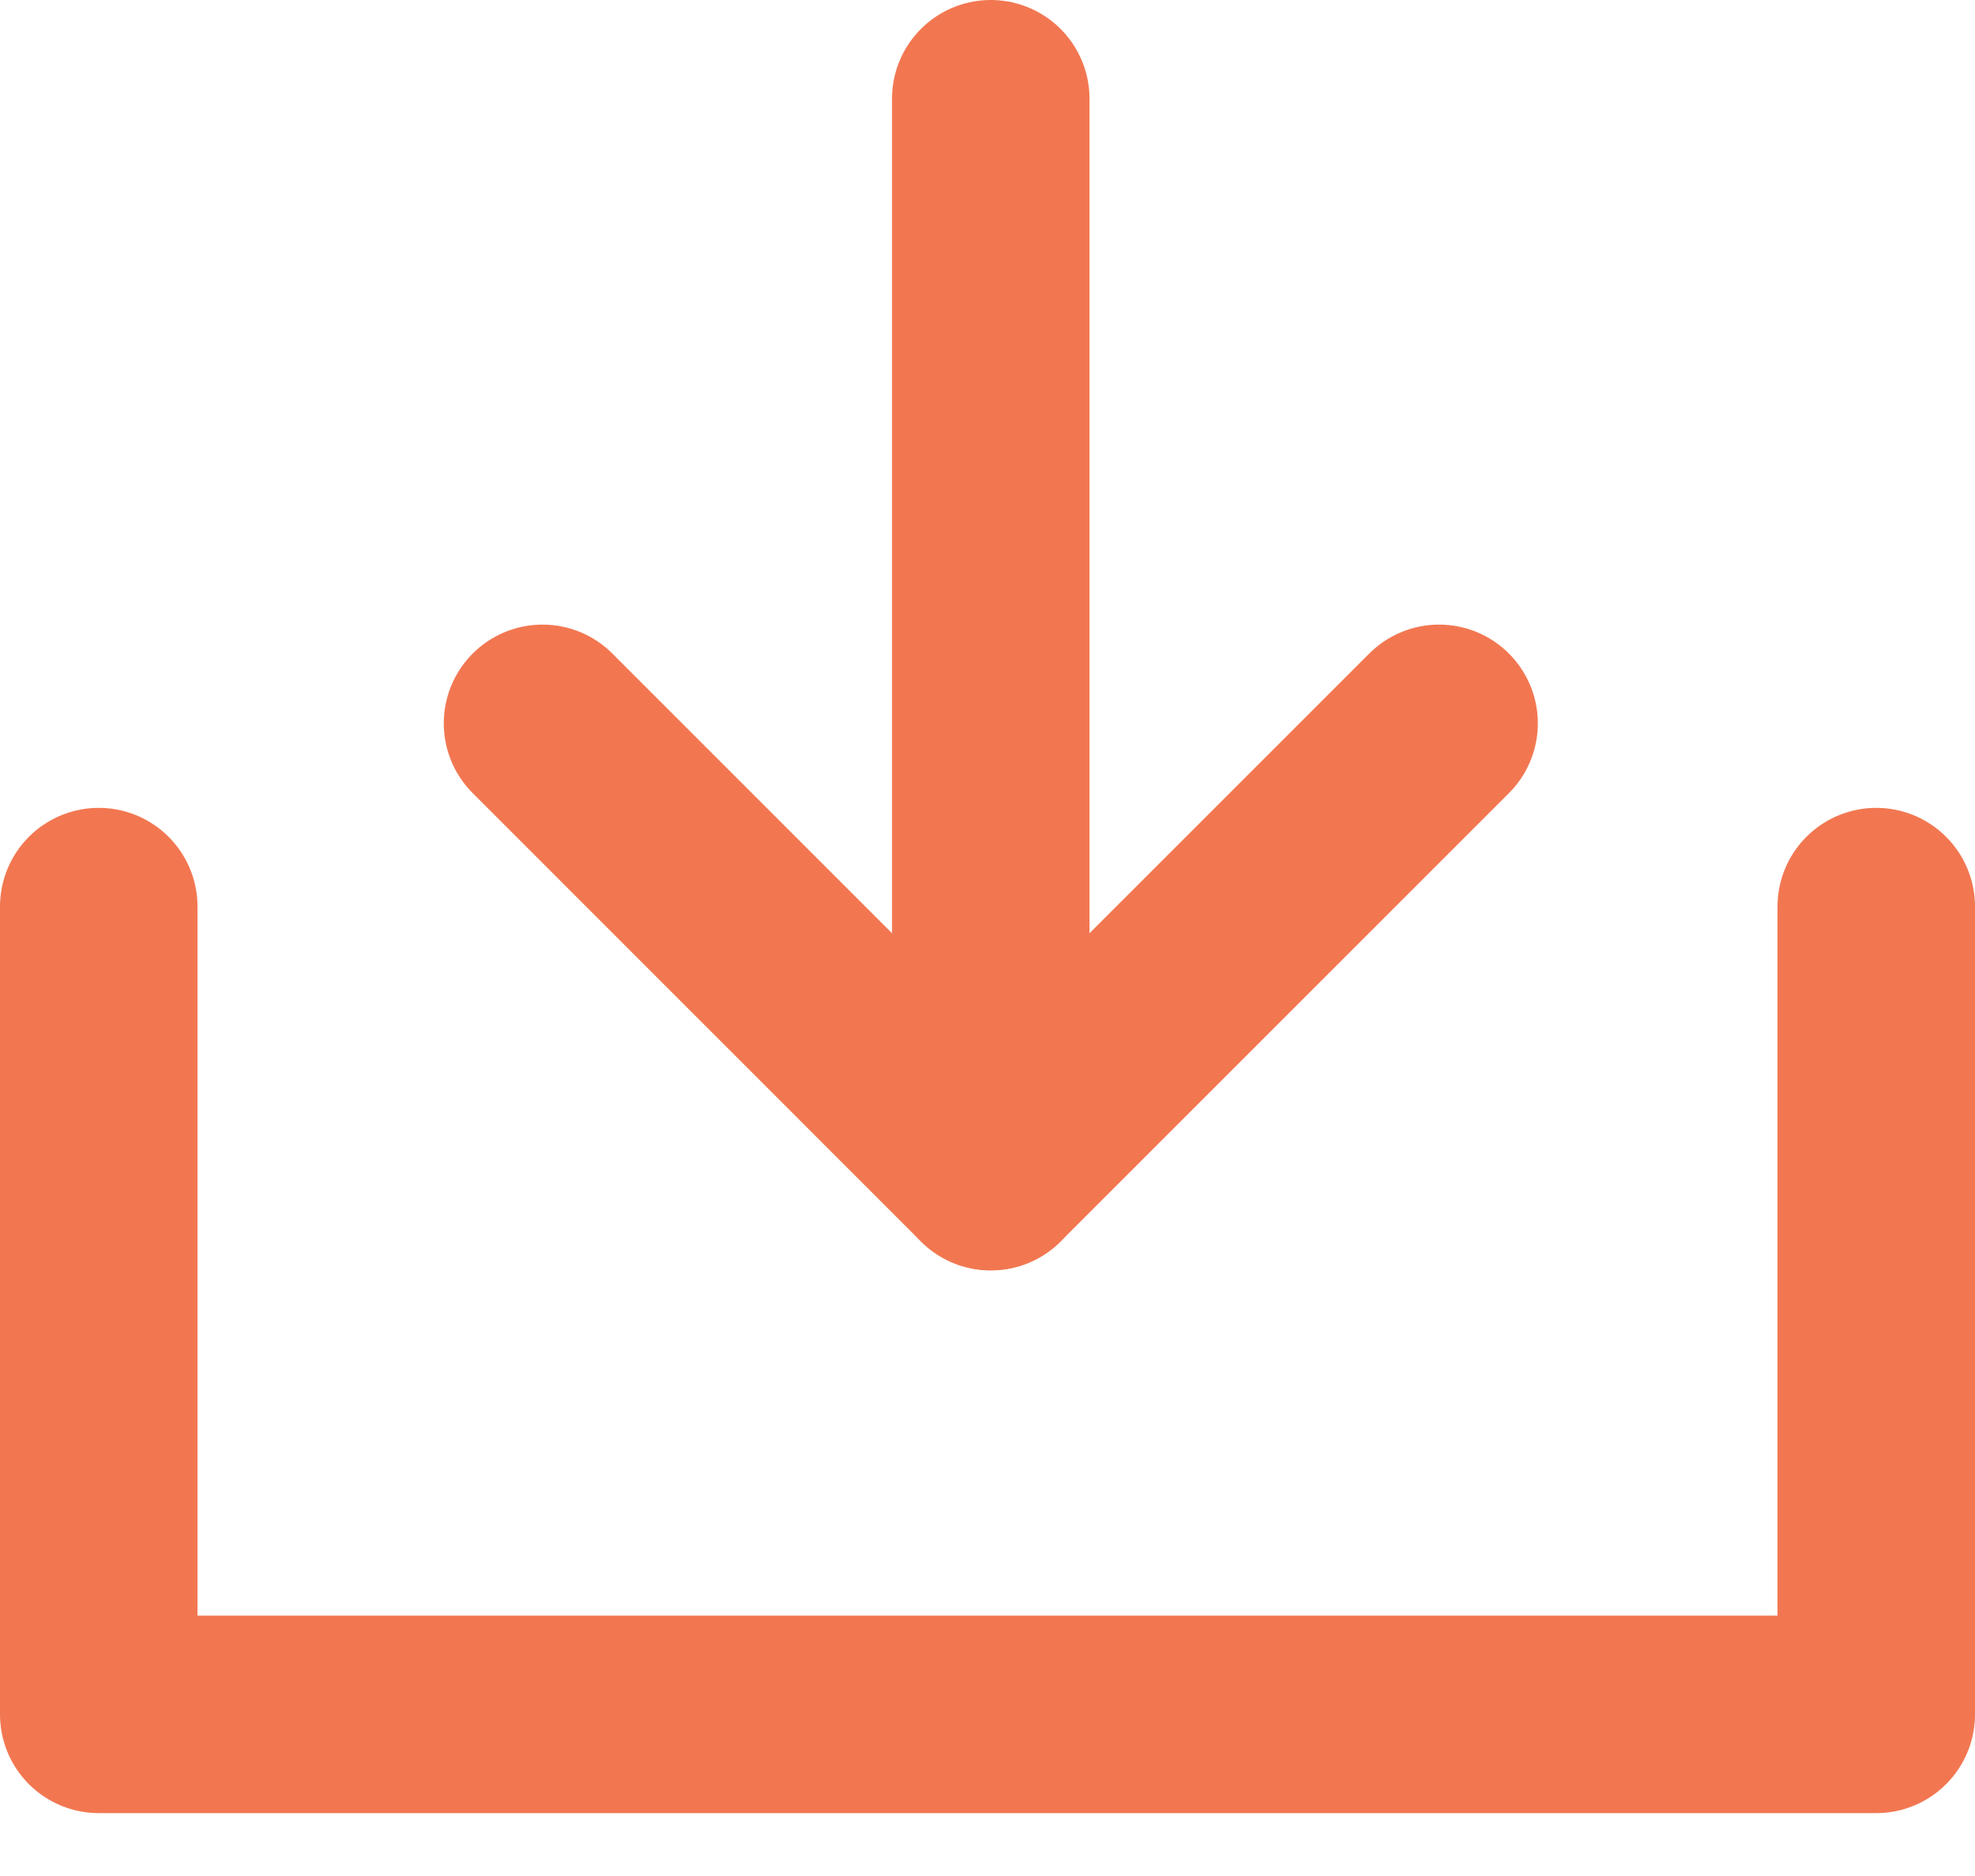 <svg width="20" height="19" viewBox="0 0 20 19" fill="none" xmlns="http://www.w3.org/2000/svg">
<path d="M19 9.182V17.363H1V9.182" stroke="#F27751" stroke-width="2" stroke-miterlimit="10" stroke-linecap="round" stroke-linejoin="round"/>
<path d="M10.033 1V11.866" stroke="#F27751" stroke-width="2" stroke-miterlimit="10" stroke-linecap="round" stroke-linejoin="round"/>
<path d="M14.573 7.326L10.033 11.866L5.494 7.326" stroke="#F27751" stroke-width="2" stroke-miterlimit="10" stroke-linecap="round" stroke-linejoin="round"/>
</svg>
